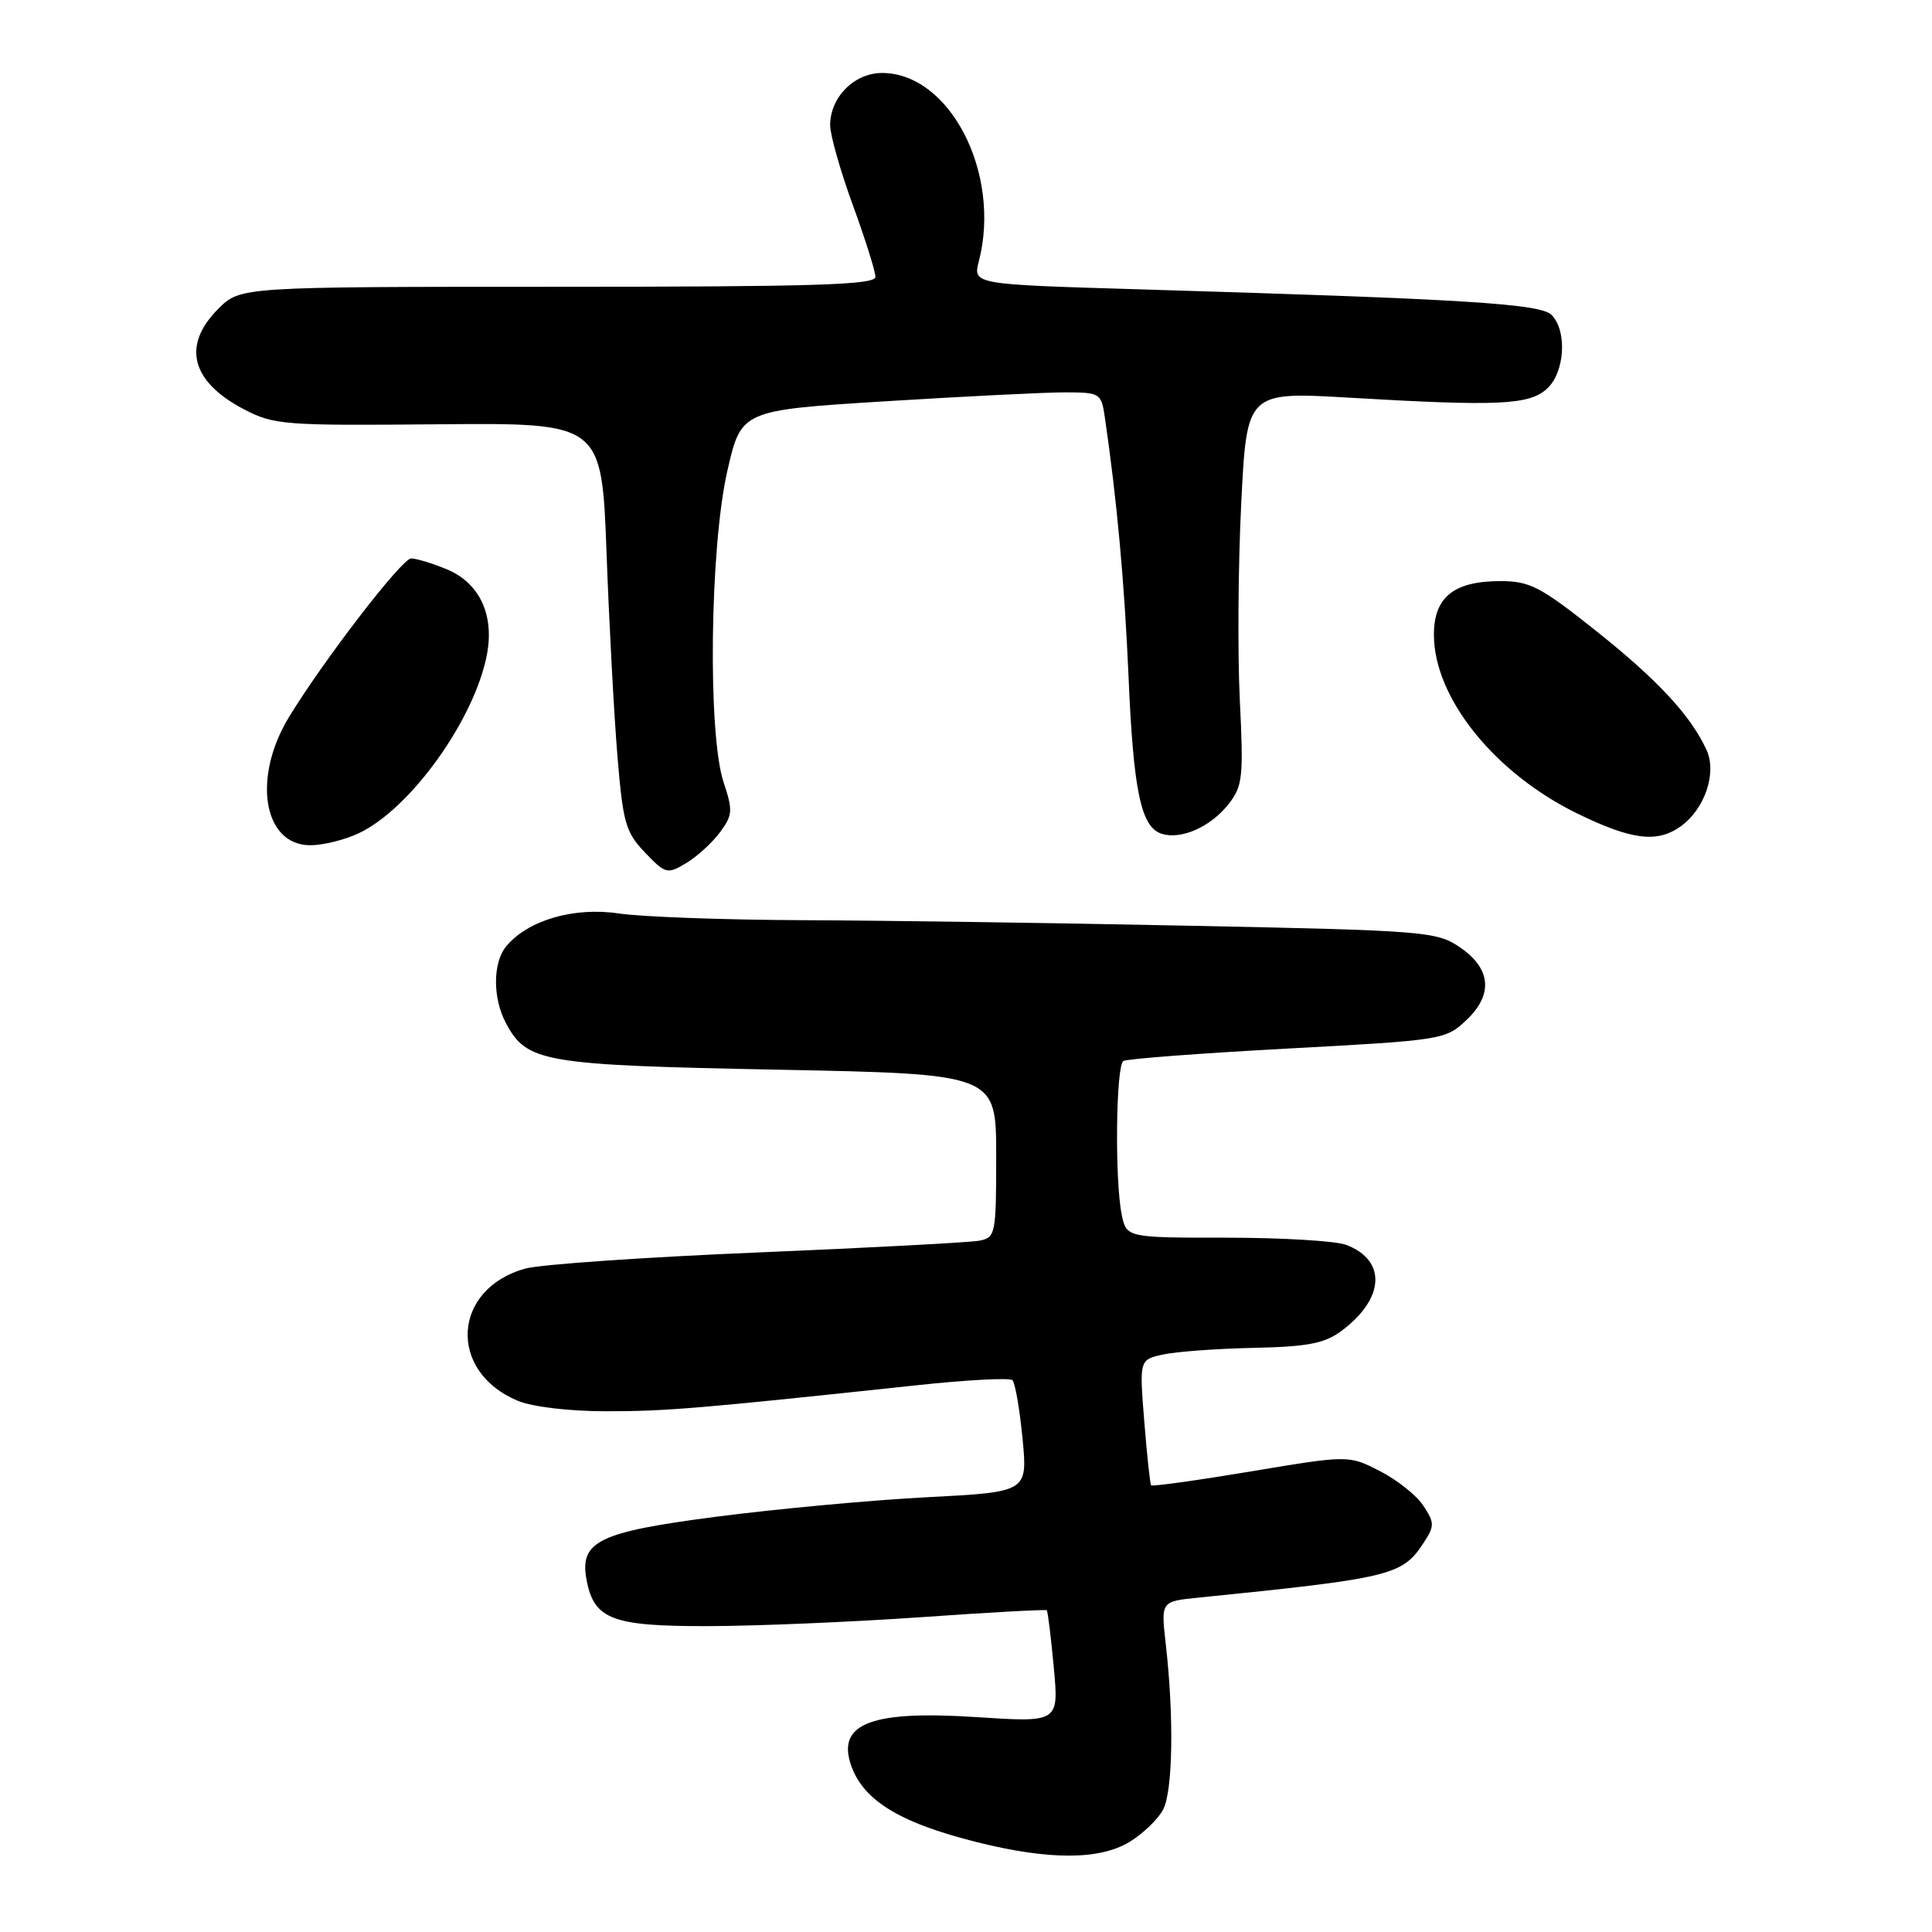 <?xml version="1.0" encoding="UTF-8" standalone="no"?>
<!DOCTYPE svg PUBLIC "-//W3C//DTD SVG 1.1//EN" "http://www.w3.org/Graphics/SVG/1.1/DTD/svg11.dtd" >
<svg xmlns="http://www.w3.org/2000/svg" xmlns:xlink="http://www.w3.org/1999/xlink" version="1.1" viewBox="0 0 256 256">
 <g >
 <path fill="currentColor"
d=" M 149.69 244.05 C 151.44 242.98 153.43 241.07 154.11 239.80 C 155.41 237.39 155.57 227.48 154.47 217.85 C 153.83 212.20 153.83 212.20 158.66 211.71 C 184.35 209.11 185.80 208.76 188.62 204.46 C 190.10 202.19 190.10 201.80 188.60 199.51 C 187.70 198.14 185.11 196.08 182.83 194.92 C 178.70 192.81 178.70 192.81 165.75 194.97 C 158.62 196.16 152.68 196.99 152.53 196.81 C 152.39 196.64 151.98 192.82 151.62 188.33 C 150.97 180.17 150.97 180.17 154.11 179.48 C 155.84 179.10 161.24 178.70 166.12 178.60 C 173.29 178.44 175.50 178.02 177.74 176.36 C 183.49 172.09 183.77 167.00 178.37 164.95 C 177.00 164.43 169.88 164.00 162.56 164.00 C 149.25 164.00 149.25 164.00 148.62 160.88 C 147.70 156.25 147.87 141.20 148.85 140.59 C 149.32 140.30 159.11 139.56 170.60 138.94 C 191.11 137.84 191.55 137.77 194.29 135.18 C 197.92 131.76 197.58 128.29 193.34 125.45 C 190.35 123.43 188.55 123.29 157.84 122.67 C 140.06 122.30 116.95 121.97 106.50 121.93 C 96.05 121.89 85.03 121.49 82.00 121.04 C 76.05 120.15 69.94 121.93 67.08 125.39 C 65.28 127.57 65.27 132.26 67.05 135.59 C 69.82 140.77 71.92 141.13 103.12 141.74 C 132.00 142.31 132.00 142.31 132.00 153.14 C 132.00 163.57 131.92 163.98 129.75 164.40 C 128.51 164.63 115.30 165.34 100.38 165.96 C 85.46 166.58 71.62 167.54 69.62 168.09 C 59.92 170.77 59.28 181.71 68.60 185.61 C 70.56 186.42 75.42 187.00 80.36 187.00 C 88.34 187.00 92.60 186.64 121.50 183.55 C 128.10 182.84 133.79 182.54 134.15 182.88 C 134.51 183.22 135.11 186.70 135.49 190.60 C 136.17 197.70 136.17 197.70 122.84 198.39 C 115.50 198.77 102.99 199.93 95.02 200.96 C 79.26 203.00 76.75 204.23 77.73 209.39 C 78.73 214.59 81.14 215.50 93.85 215.47 C 100.26 215.46 112.92 214.92 121.98 214.29 C 131.04 213.65 138.57 213.24 138.70 213.37 C 138.84 213.51 139.26 216.91 139.63 220.93 C 140.31 228.24 140.31 228.24 129.28 227.52 C 115.77 226.64 111.10 228.31 112.64 233.50 C 114.11 238.42 118.98 241.48 129.50 244.11 C 139.05 246.49 145.72 246.47 149.69 244.05 Z  M 95.38 110.31 C 97.08 108.02 97.13 107.41 95.88 103.65 C 93.76 97.27 94.06 72.57 96.37 62.43 C 98.21 54.36 98.21 54.36 117.36 53.17 C 127.88 52.52 138.62 51.98 141.20 51.99 C 145.75 52.00 145.93 52.11 146.39 55.25 C 147.99 66.16 149.00 77.21 149.53 89.50 C 150.18 104.84 151.18 109.61 153.93 110.48 C 156.51 111.30 160.41 109.57 162.79 106.55 C 164.66 104.16 164.79 102.99 164.28 92.72 C 163.98 86.55 164.06 74.84 164.47 66.70 C 165.21 51.90 165.21 51.90 178.86 52.70 C 198.51 53.85 202.61 53.67 204.98 51.51 C 207.35 49.37 207.69 43.84 205.59 41.73 C 204.09 40.24 194.31 39.63 150.71 38.33 C 128.91 37.68 128.91 37.68 129.71 34.59 C 132.70 22.96 125.86 9.67 116.88 9.67 C 113.20 9.67 110.00 12.88 110.00 16.58 C 110.00 17.88 111.35 22.64 113.00 27.16 C 114.65 31.68 116.00 35.97 116.00 36.69 C 116.00 37.75 107.92 38.00 73.92 38.00 C 31.85 38.00 31.85 38.00 28.92 40.92 C 24.09 45.76 25.30 50.54 32.28 54.21 C 36.30 56.31 37.55 56.41 58.11 56.22 C 79.73 56.03 79.73 56.03 80.37 73.26 C 80.72 82.74 81.37 94.89 81.82 100.25 C 82.55 109.05 82.90 110.29 85.47 112.97 C 88.18 115.80 88.42 115.86 90.90 114.38 C 92.33 113.53 94.34 111.70 95.38 110.31 Z  M 47.56 110.40 C 54.43 107.14 62.92 95.28 64.53 86.68 C 65.51 81.45 63.53 77.25 59.24 75.45 C 57.32 74.65 55.18 74.00 54.47 74.00 C 53.26 74.00 42.91 87.44 38.30 95.00 C 33.39 103.05 34.88 112.00 41.12 112.00 C 42.81 112.00 45.71 111.28 47.56 110.40 Z  M 222.64 109.54 C 225.86 107.28 227.53 102.45 226.13 99.39 C 224.05 94.82 219.61 90.04 211.34 83.48 C 204.12 77.74 202.69 77.00 198.82 77.00 C 192.64 77.00 190.00 79.12 190.00 84.10 C 190.00 92.47 198.06 102.49 209.09 107.84 C 216.21 111.30 219.54 111.71 222.64 109.54 Z "/>
</g>
</svg>